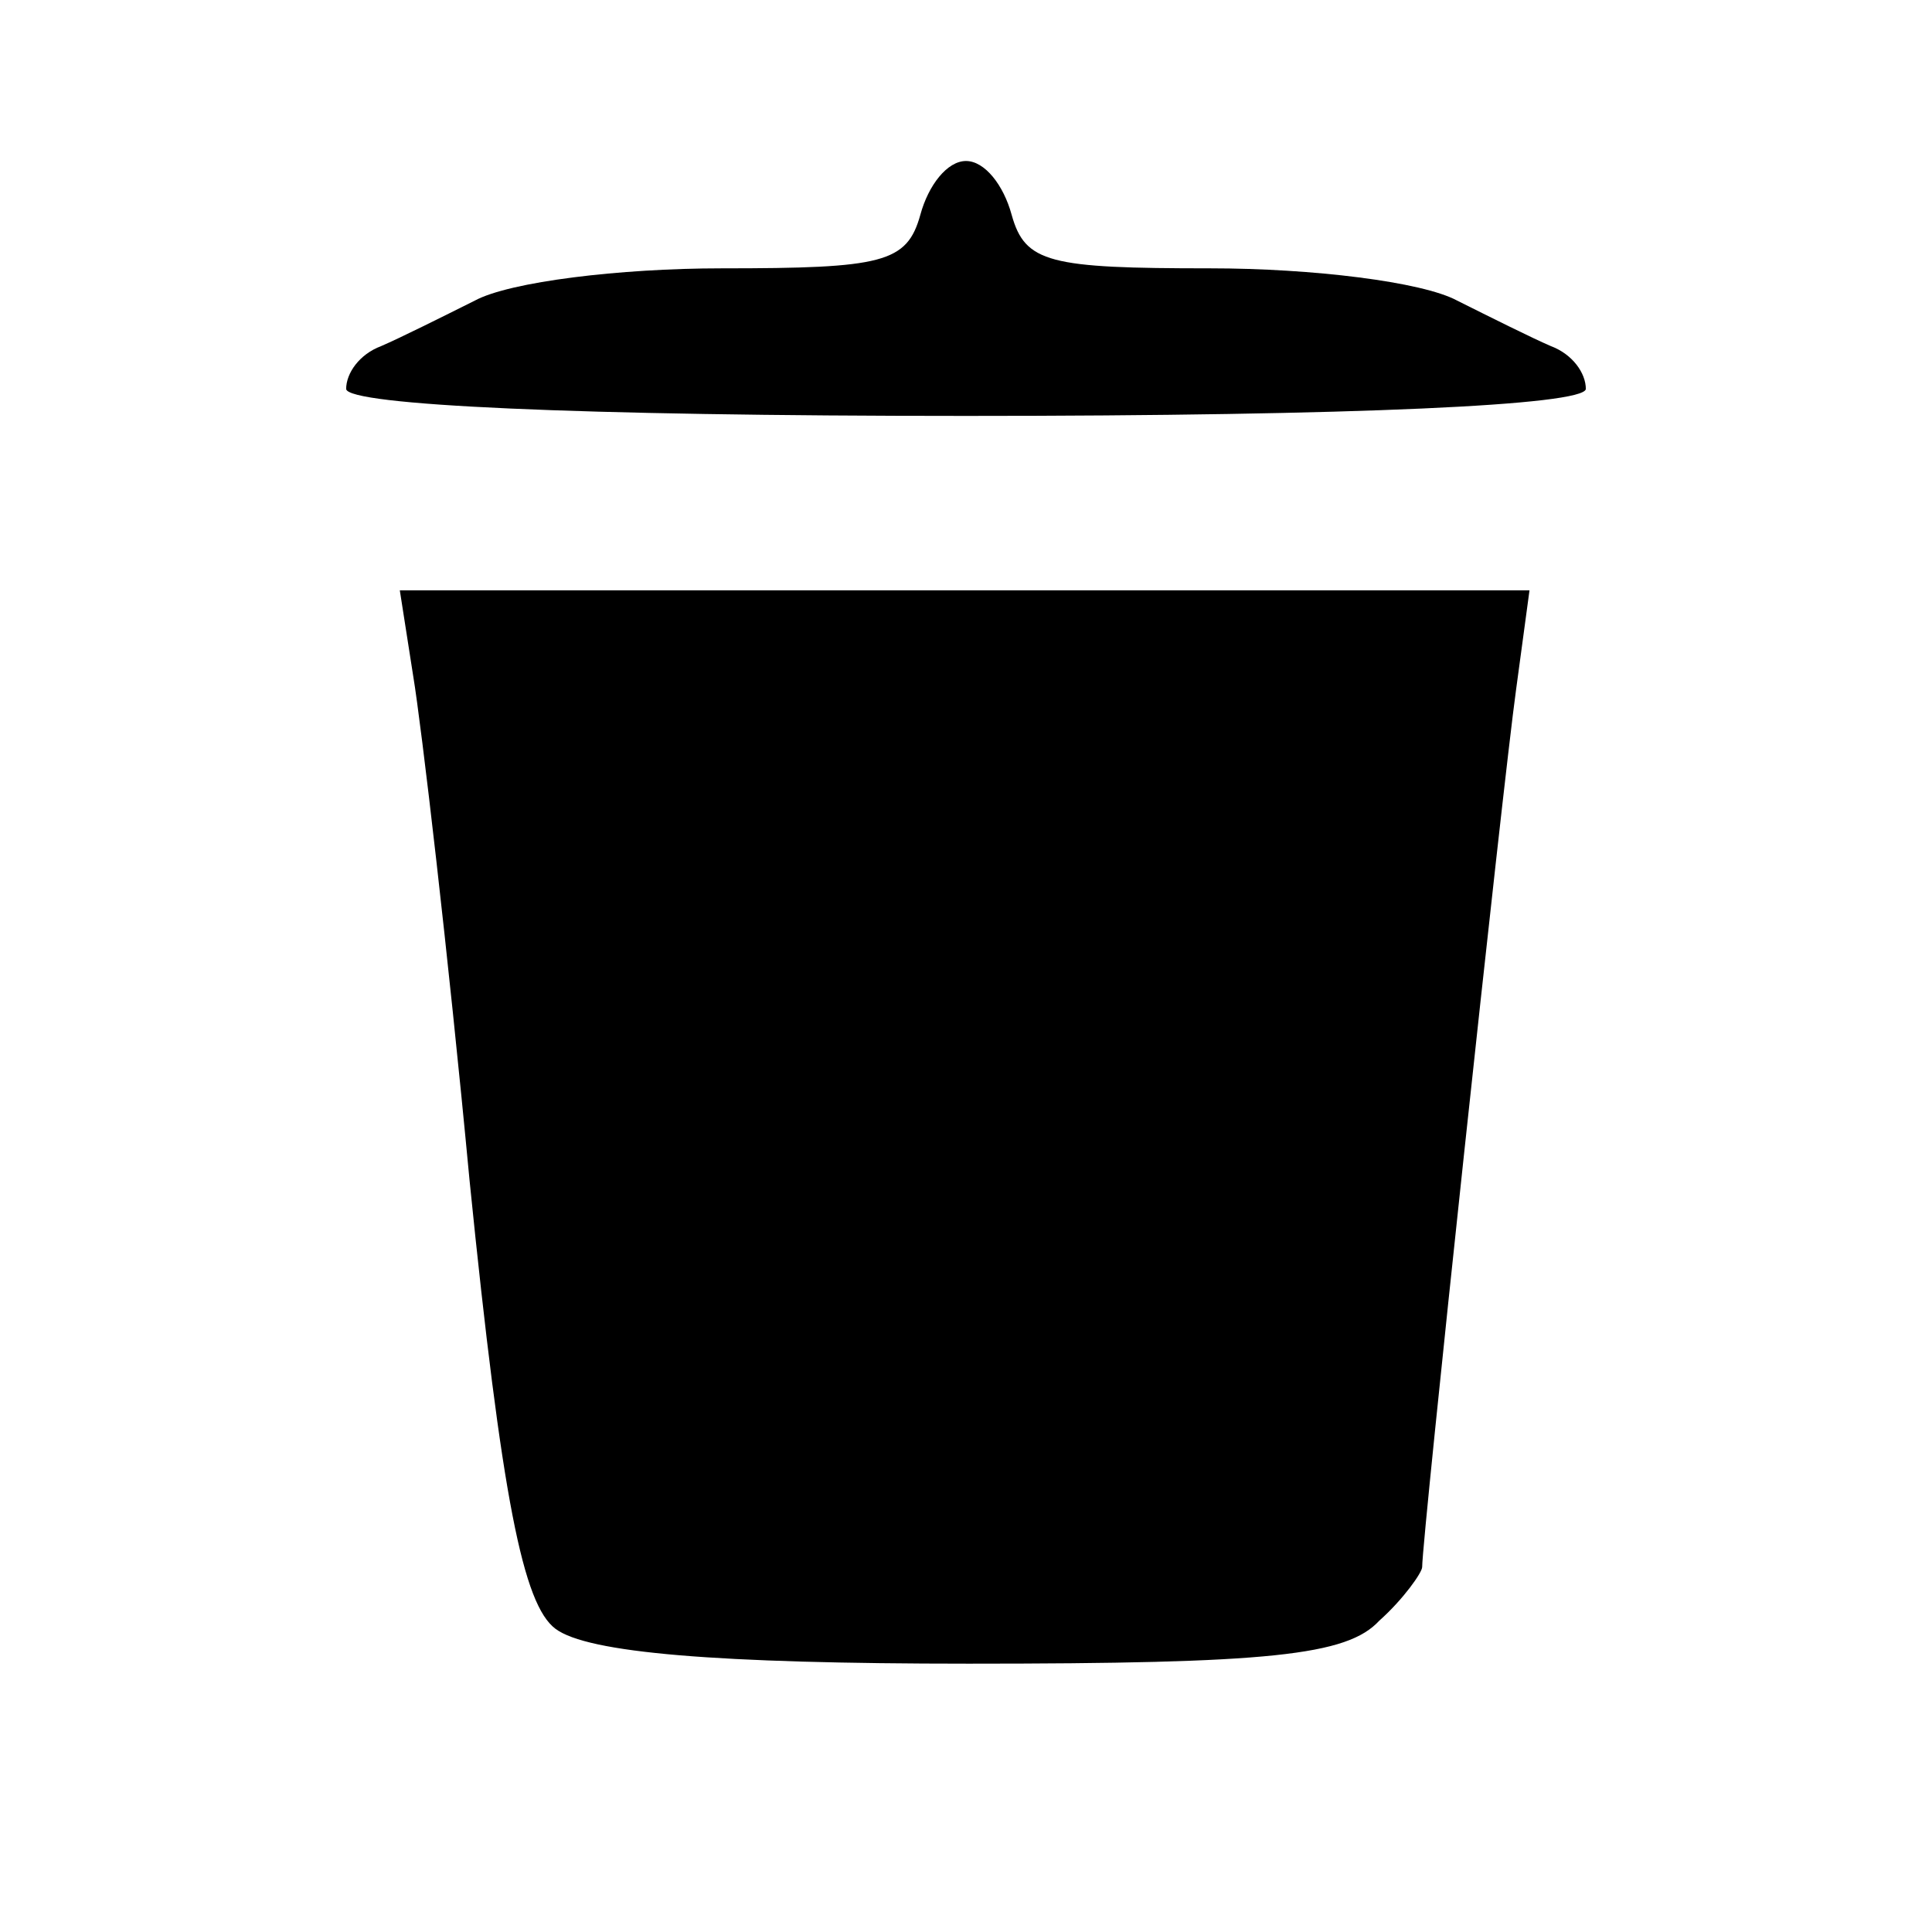 <?xml version="1.0" standalone="no"?>
<!DOCTYPE svg PUBLIC "-//W3C//DTD SVG 20010904//EN"
 "http://www.w3.org/TR/2001/REC-SVG-20010904/DTD/svg10.dtd">
<svg version="1.0" xmlns="http://www.w3.org/2000/svg"
 width="72pt" height="72pt" viewBox="0 0 72 72"
 preserveAspectRatio="xMidYMid meet">

<g transform="translate(0,72) scale(0.1,-0.1)"
fill="#000000" stroke="none">
<path d="M343 640 c-5 -18 -14 -20 -74 -20 -38 0 -79 -5 -92 -12 -12 -6 -28
-14 -35 -17 -8 -3 -13 -10 -13 -16 1 -6 85 -10 231 -10 146 0 230 4 231 10 0
6 -5 13 -13 16 -7 3 -23 11 -35 17 -13 7 -54 12 -92 12 -60 0 -69 2 -74 20 -3
11 -10 20 -17 20 -7 0 -14 -9 -17 -20z"/>
<path d="M154 468 c3 -18 13 -103 21 -188 12 -119 20 -158 32 -167 12 -9 60
-13 154 -13 112 0 141 3 153 16 9 8 16 18 16 20 0 11 30 291 35 327 l5 37
-210 0 -211 0 5 -32z"/>
</g>
</svg>
